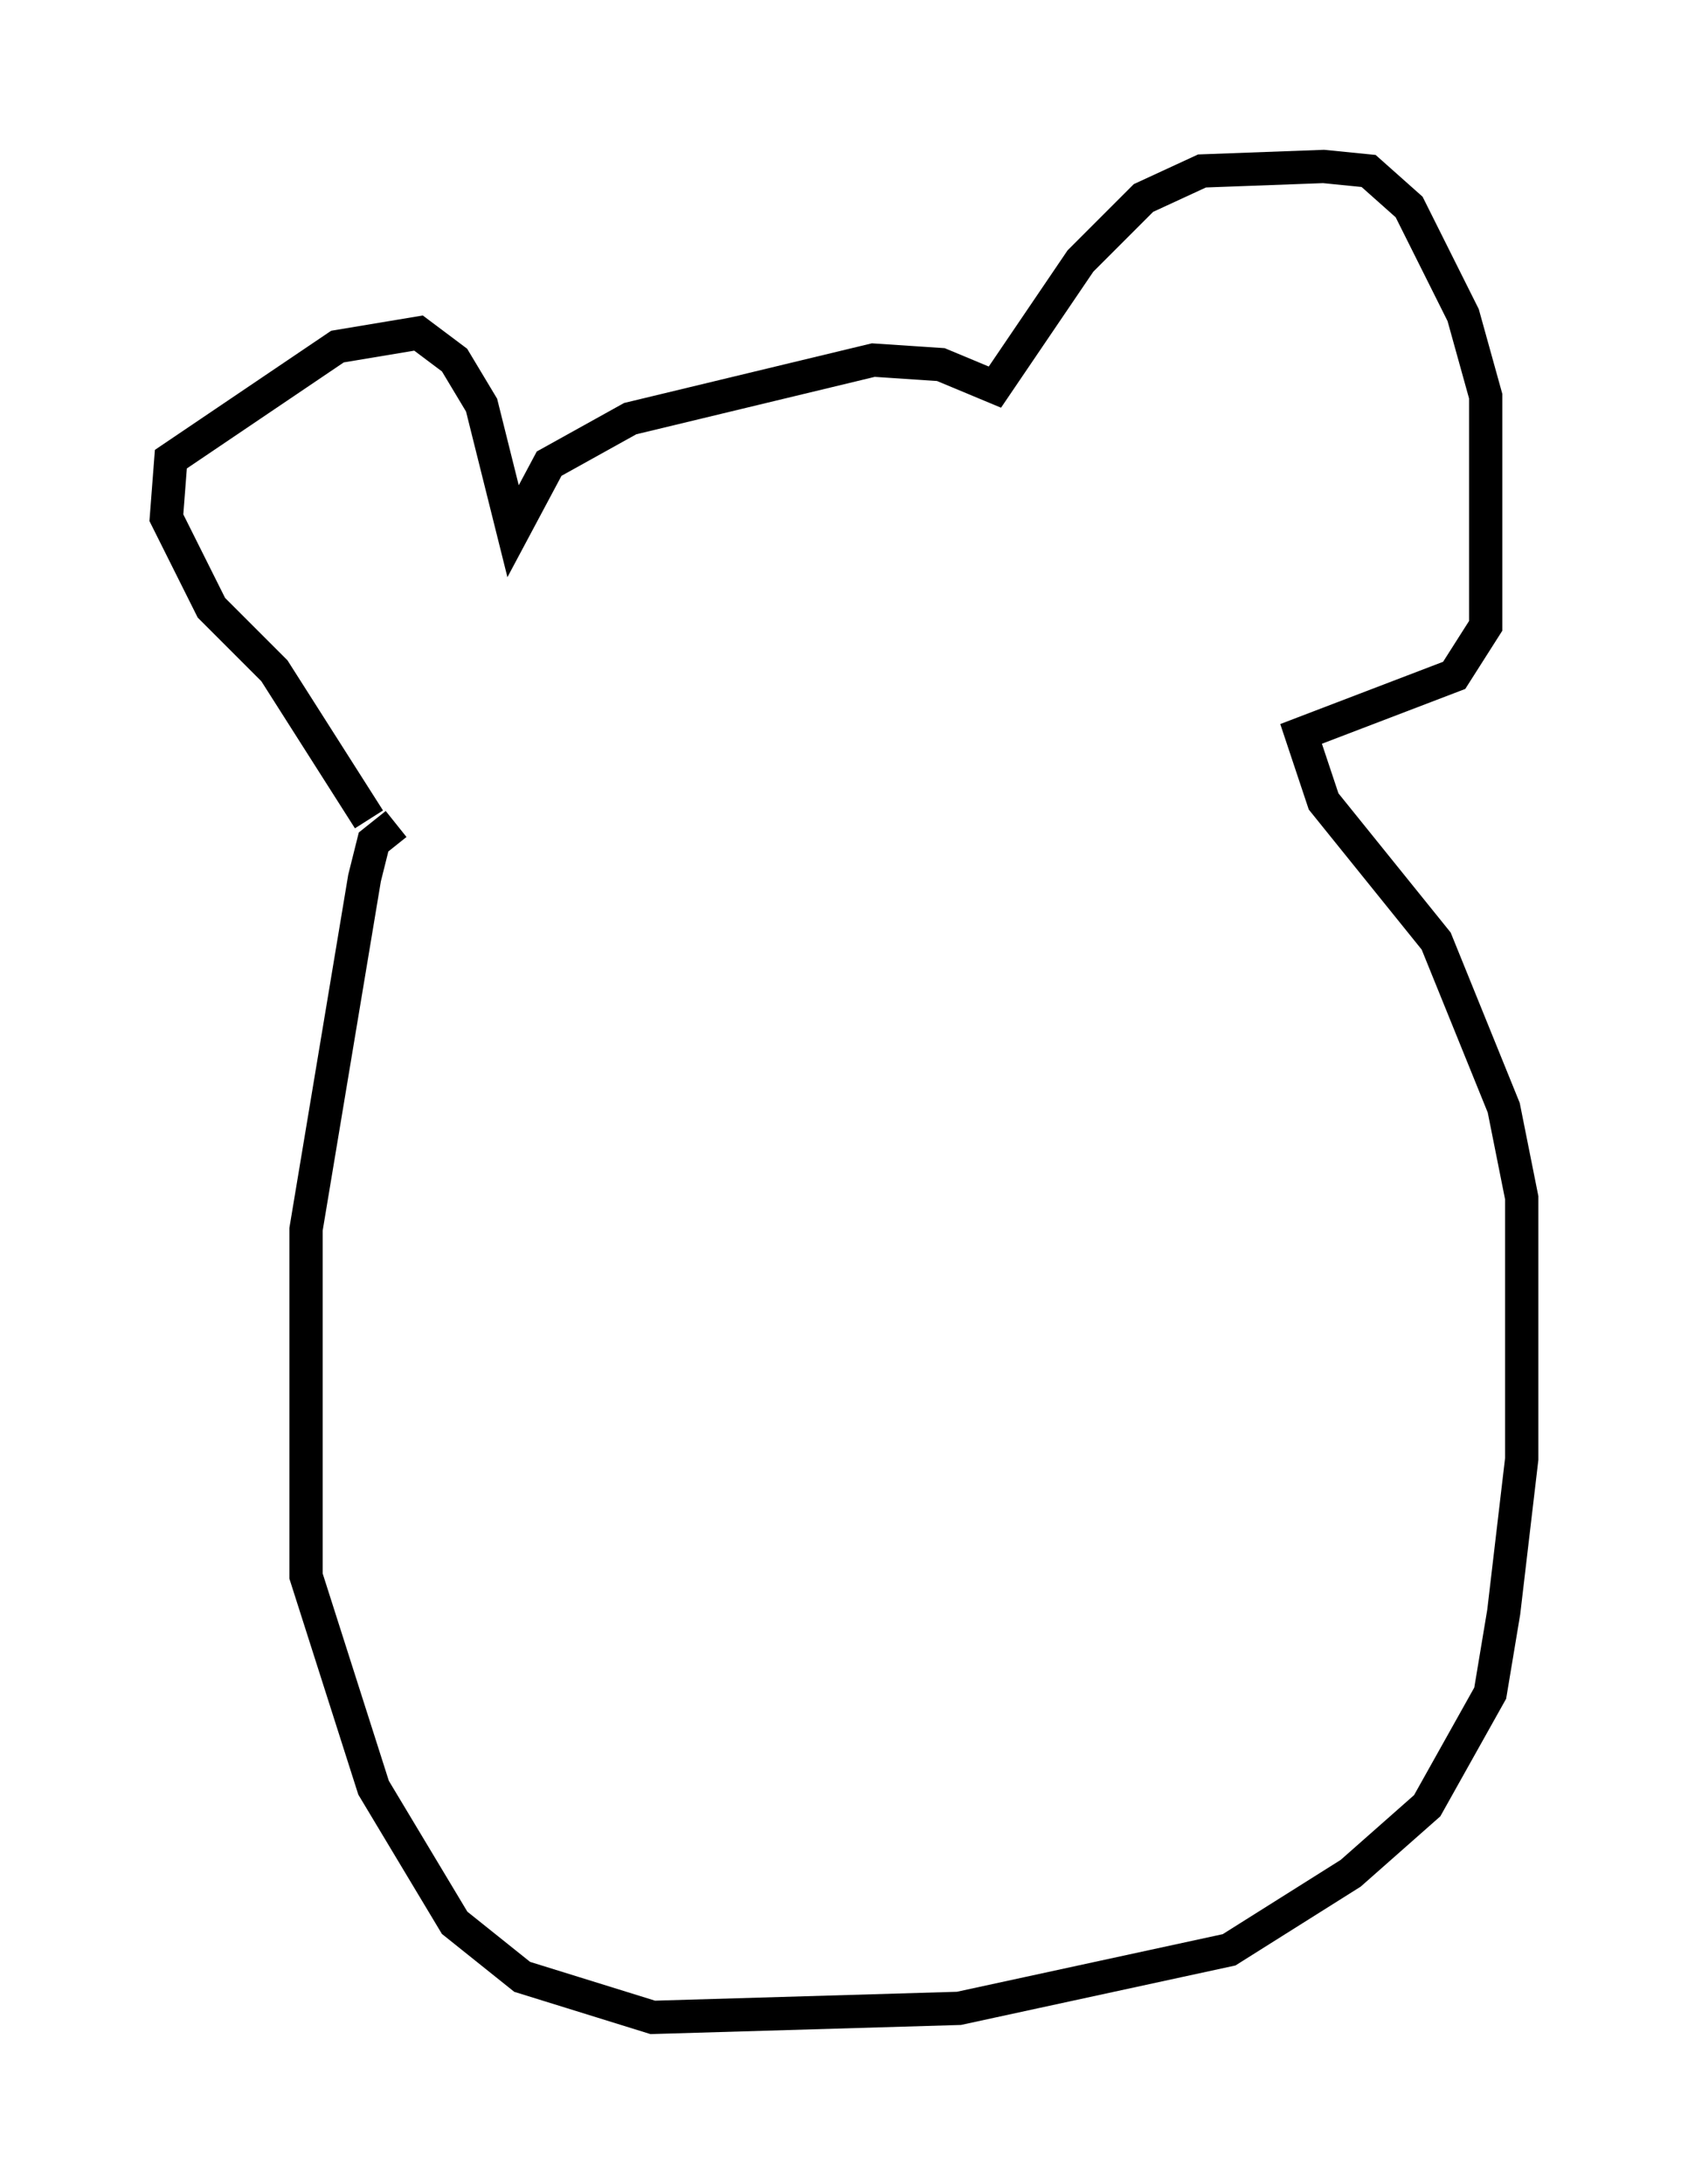 <?xml version="1.0" encoding="utf-8" ?>
<svg baseProfile="full" height="65.615" version="1.1" width="50.73" xmlns="http://www.w3.org/2000/svg" xmlns:ev="http://www.w3.org/2001/xml-events" xmlns:xlink="http://www.w3.org/1999/xlink"><defs /><rect fill="white" height="65.615" width="50.73" x="0" y="0" /><path d="M12.036, 25.433 m-0.947, -0.812 l-2.842, -4.465 -1.894, -1.894 l-1.353, -2.706 0.135, -1.759 l5.007, -3.383 2.436, -0.406 l1.083, 0.812 0.812, 1.353 l0.947, 3.789 1.083, -2.03 l2.436, -1.353 7.307, -1.759 l2.03, 0.135 1.624, 0.677 l2.571, -3.789 1.894, -1.894 l1.759, -0.812 3.654, -0.135 l1.353, 0.135 1.218, 1.083 l1.624, 3.248 0.677, 2.436 l0.0, 6.901 -0.947, 1.488 l-4.601, 1.759 0.677, 2.03 l3.383, 4.195 2.03, 5.007 l0.541, 2.706 0.0, 7.848 l-0.541, 4.601 -0.406, 2.436 l-1.894, 3.383 -2.3, 2.03 l-3.654, 2.3 -8.119, 1.759 l-9.202, 0.271 -3.924, -1.218 l-2.03, -1.624 -2.436, -4.059 l-2.03, -6.36 0.0, -10.419 l1.759, -10.555 0.271, -1.083 l0.677, -0.541 " fill="none" stroke="black" stroke-width="1" /></svg>
